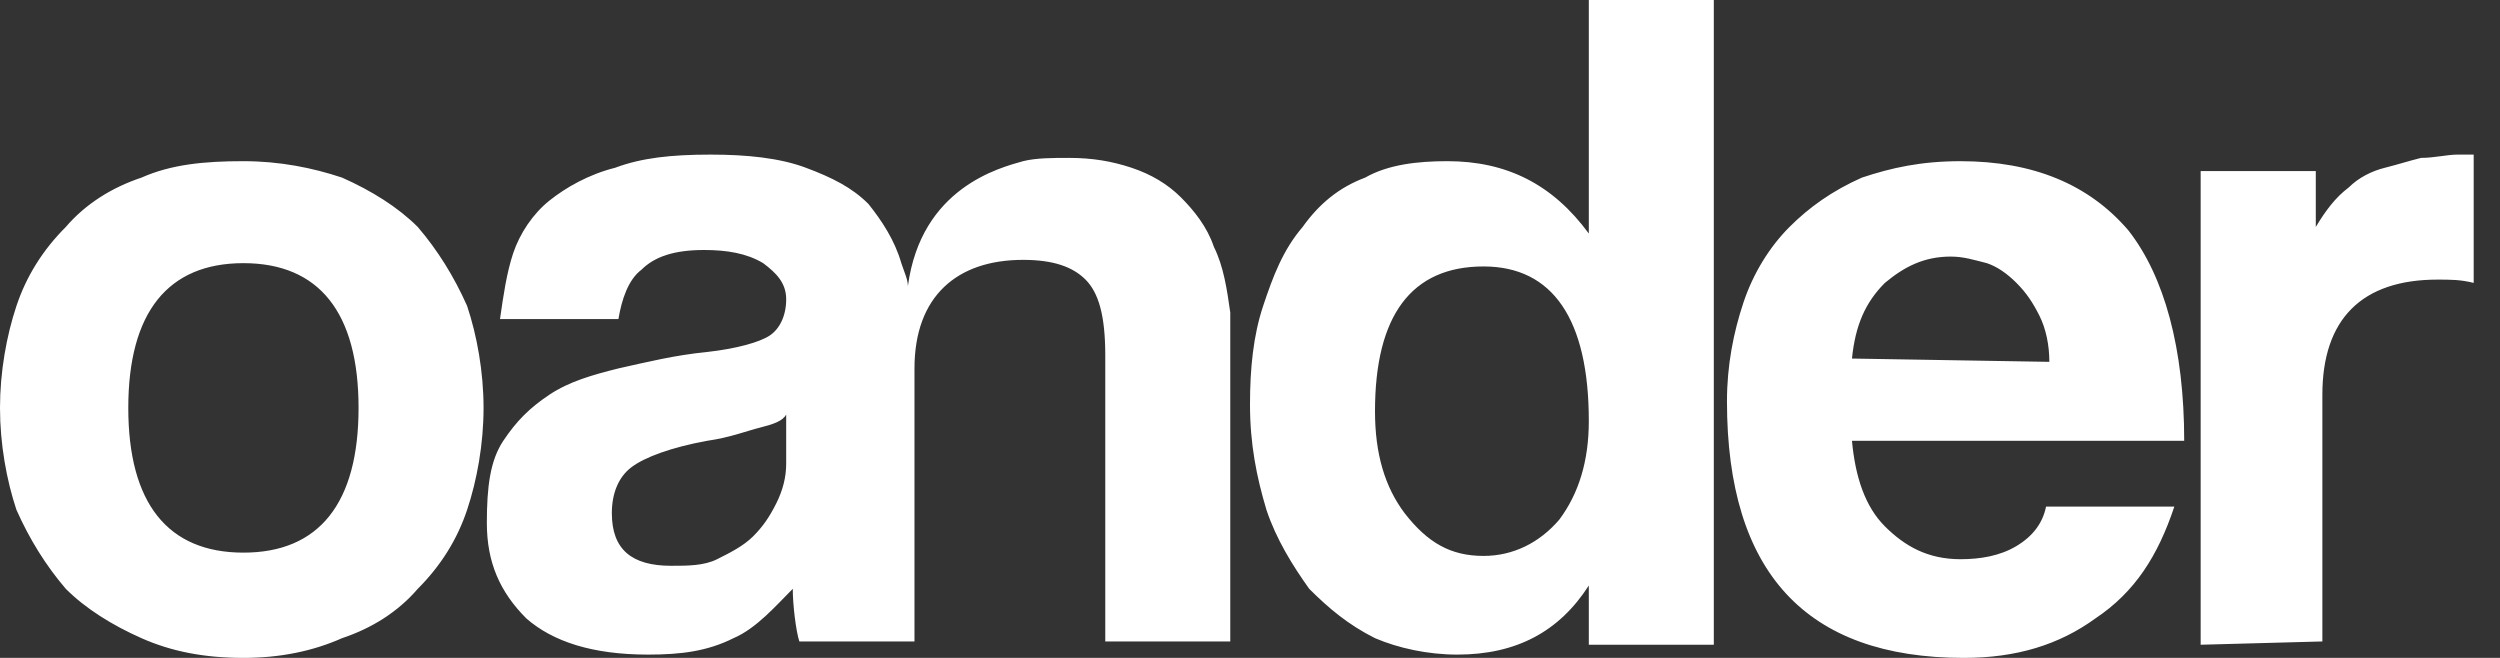 <?xml version="1.0" encoding="utf-8"?>
<!-- Generator: Adobe Illustrator 22.0.1, SVG Export Plug-In . SVG Version: 6.00 Build 0)  -->
<svg version="1.1" id="Layer_1" xmlns="http://www.w3.org/2000/svg" xmlns:xlink="http://www.w3.org/1999/xlink" x="0px" y="0px"
	 width="76px" height="20px" viewBox="0 0 76 20" style="enable-background:new 0 0 76 20;" xml:space="preserve">
<rect x="0" y="0" width="76" height="20" fill="#333333" stroke="none"/>
<style type="text/css">
	.st0{fill:#FFFFFF;}
</style>
<title>E09311EA-B94F-48AE-8F8A-74A059C507E0</title>
<desc>Created with sketchtool.</desc>
<g id="UI">
	<g id="oander-sitebuild_blogpost-D" transform="translate(-165, -25)">
		<g id="header">
			<path id="Logo" class="st0" d="M213.3,44.6l0-1.8c-0.9,1.4-2.2,2.1-4,2.1c-0.9,0-1.8-0.2-2.5-0.5c-0.8-0.4-1.4-0.9-2-1.5
				c-0.5-0.7-1-1.5-1.3-2.4c-0.3-1-0.5-2-0.5-3.2c0-1.1,0.1-2.1,0.4-3c0.3-0.9,0.6-1.7,1.2-2.4c0.5-0.7,1.1-1.2,1.9-1.5
				c0.7-0.4,1.6-0.5,2.5-0.5c1.8,0,3.2,0.7,4.3,2.2V25h3.8v19.6H213.3z M210.1,41.9c0.9,0,1.7-0.4,2.3-1.1c0.6-0.8,0.9-1.8,0.9-3
				c0-3.1-1.1-4.7-3.2-4.7c-2.2,0-3.3,1.5-3.3,4.4c0,1.3,0.3,2.3,0.9,3.1C208.4,41.5,209.1,41.9,210.1,41.9z M188.9,39.1
				c0,0.4-0.1,0.8-0.3,1.2c-0.2,0.4-0.4,0.7-0.7,1c-0.3,0.3-0.7,0.5-1.1,0.7c-0.4,0.2-0.9,0.2-1.4,0.2c-1.2,0-1.8-0.5-1.8-1.6
				c0-0.6,0.2-1.1,0.6-1.4c0.4-0.3,1.2-0.6,2.3-0.8c0.7-0.1,1.2-0.3,1.6-0.4c0.4-0.1,0.7-0.2,0.8-0.4L188.9,39.1z M201.9,32.5
				c-0.2-0.6-0.6-1.1-1-1.5c-0.4-0.4-0.9-0.7-1.5-0.9c-0.6-0.2-1.2-0.3-1.9-0.3c-0.5,0-1,0-1.4,0.1c-0.7,0.2-3.1,0.8-3.5,3.8
				c0-0.2-0.1-0.4-0.2-0.7c-0.2-0.7-0.6-1.3-1-1.8c-0.5-0.5-1.1-0.8-1.9-1.1c-0.8-0.3-1.8-0.4-2.9-0.4c-1.2,0-2.1,0.1-2.9,0.4
				c-0.8,0.2-1.5,0.6-2,1c-0.5,0.4-0.9,1-1.1,1.6s-0.3,1.3-0.4,2h3.6c0.1-0.6,0.3-1.2,0.7-1.5c0.4-0.4,1-0.6,1.9-0.6
				c0.7,0,1.3,0.1,1.8,0.4c0.4,0.3,0.7,0.6,0.7,1.1c0,0.5-0.2,0.9-0.5,1.1c-0.3,0.2-1,0.4-1.9,0.5c-1,0.1-1.8,0.3-2.7,0.5
				c-0.8,0.2-1.5,0.4-2.1,0.8c-0.6,0.4-1,0.8-1.4,1.4s-0.5,1.4-0.5,2.5c0,1.2,0.4,2.1,1.2,2.9c0.8,0.7,2,1.1,3.7,1.1
				c1,0,1.8-0.1,2.6-0.5c0.7-0.3,1.3-1,1.8-1.5c0,0.5,0.1,1.3,0.2,1.6h3.5v-8.3c0-2.2,1.3-3.3,3.3-3.3c0.9,0,1.5,0.2,1.9,0.6
				c0.4,0.4,0.6,1.1,0.6,2.3v8.7h3.8v-10C202.3,33.8,202.2,33.1,201.9,32.5z M231.9,44.6V30.2h3.5v1.7c0.3-0.5,0.6-0.9,1-1.2
				c0.3-0.3,0.7-0.5,1.1-0.6s0.7-0.2,1.1-0.3c0.4,0,0.8-0.1,1.1-0.1h0.5v3.9c-0.4-0.1-0.7-0.1-1.1-0.1c-2.3,0-3.5,1.2-3.5,3.5v7.5
				L231.9,44.6L231.9,44.6z M221.3,38.4c0.1,1.1,0.4,2,1,2.6c0.6,0.6,1.3,1,2.3,1c0.6,0,1.2-0.1,1.7-0.4c0.5-0.3,0.8-0.7,0.9-1.2
				h3.9c-0.5,1.5-1.2,2.6-2.4,3.4c-1.1,0.8-2.4,1.2-4,1.2c-4.8,0-7.2-2.6-7.2-7.8c0-1.1,0.2-2.1,0.5-3c0.3-0.9,0.8-1.7,1.4-2.3
				c0.6-0.6,1.3-1.1,2.2-1.5c0.9-0.3,1.8-0.5,3-0.5c2.2,0,3.9,0.7,5.1,2.1c1.1,1.4,1.7,3.6,1.7,6.4H221.3z M227.3,36
				c0-0.5-0.1-1-0.3-1.4c-0.2-0.4-0.4-0.7-0.7-1c-0.3-0.3-0.6-0.5-0.9-0.6c-0.4-0.1-0.7-0.2-1.1-0.2c-0.8,0-1.4,0.3-2,0.8
				c-0.6,0.6-0.9,1.3-1,2.3L227.3,36L227.3,36z M172.4,45c-1.2,0-2.2-0.2-3.1-0.6c-0.9-0.4-1.7-0.9-2.3-1.5
				c-0.6-0.7-1.1-1.5-1.5-2.4c-0.3-0.9-0.5-2-0.5-3.1c0-1.1,0.2-2.2,0.5-3.1s0.8-1.7,1.5-2.4c0.6-0.7,1.4-1.2,2.3-1.5
				c0.9-0.4,1.9-0.5,3.1-0.5c1.1,0,2.1,0.2,3,0.5c0.9,0.4,1.7,0.9,2.3,1.5c0.6,0.7,1.1,1.5,1.5,2.4c0.3,0.9,0.5,2,0.5,3.1
				s-0.2,2.2-0.5,3.1s-0.8,1.7-1.5,2.4c-0.6,0.7-1.4,1.2-2.3,1.5C174.5,44.8,173.5,45,172.4,45z M172.4,41.8c2.3,0,3.5-1.5,3.5-4.4
				c0-2.9-1.2-4.4-3.5-4.4s-3.5,1.5-3.5,4.4C168.9,40.3,170.1,41.8,172.4,41.8z"/>
		</g>
	</g>
</g>
</svg>
